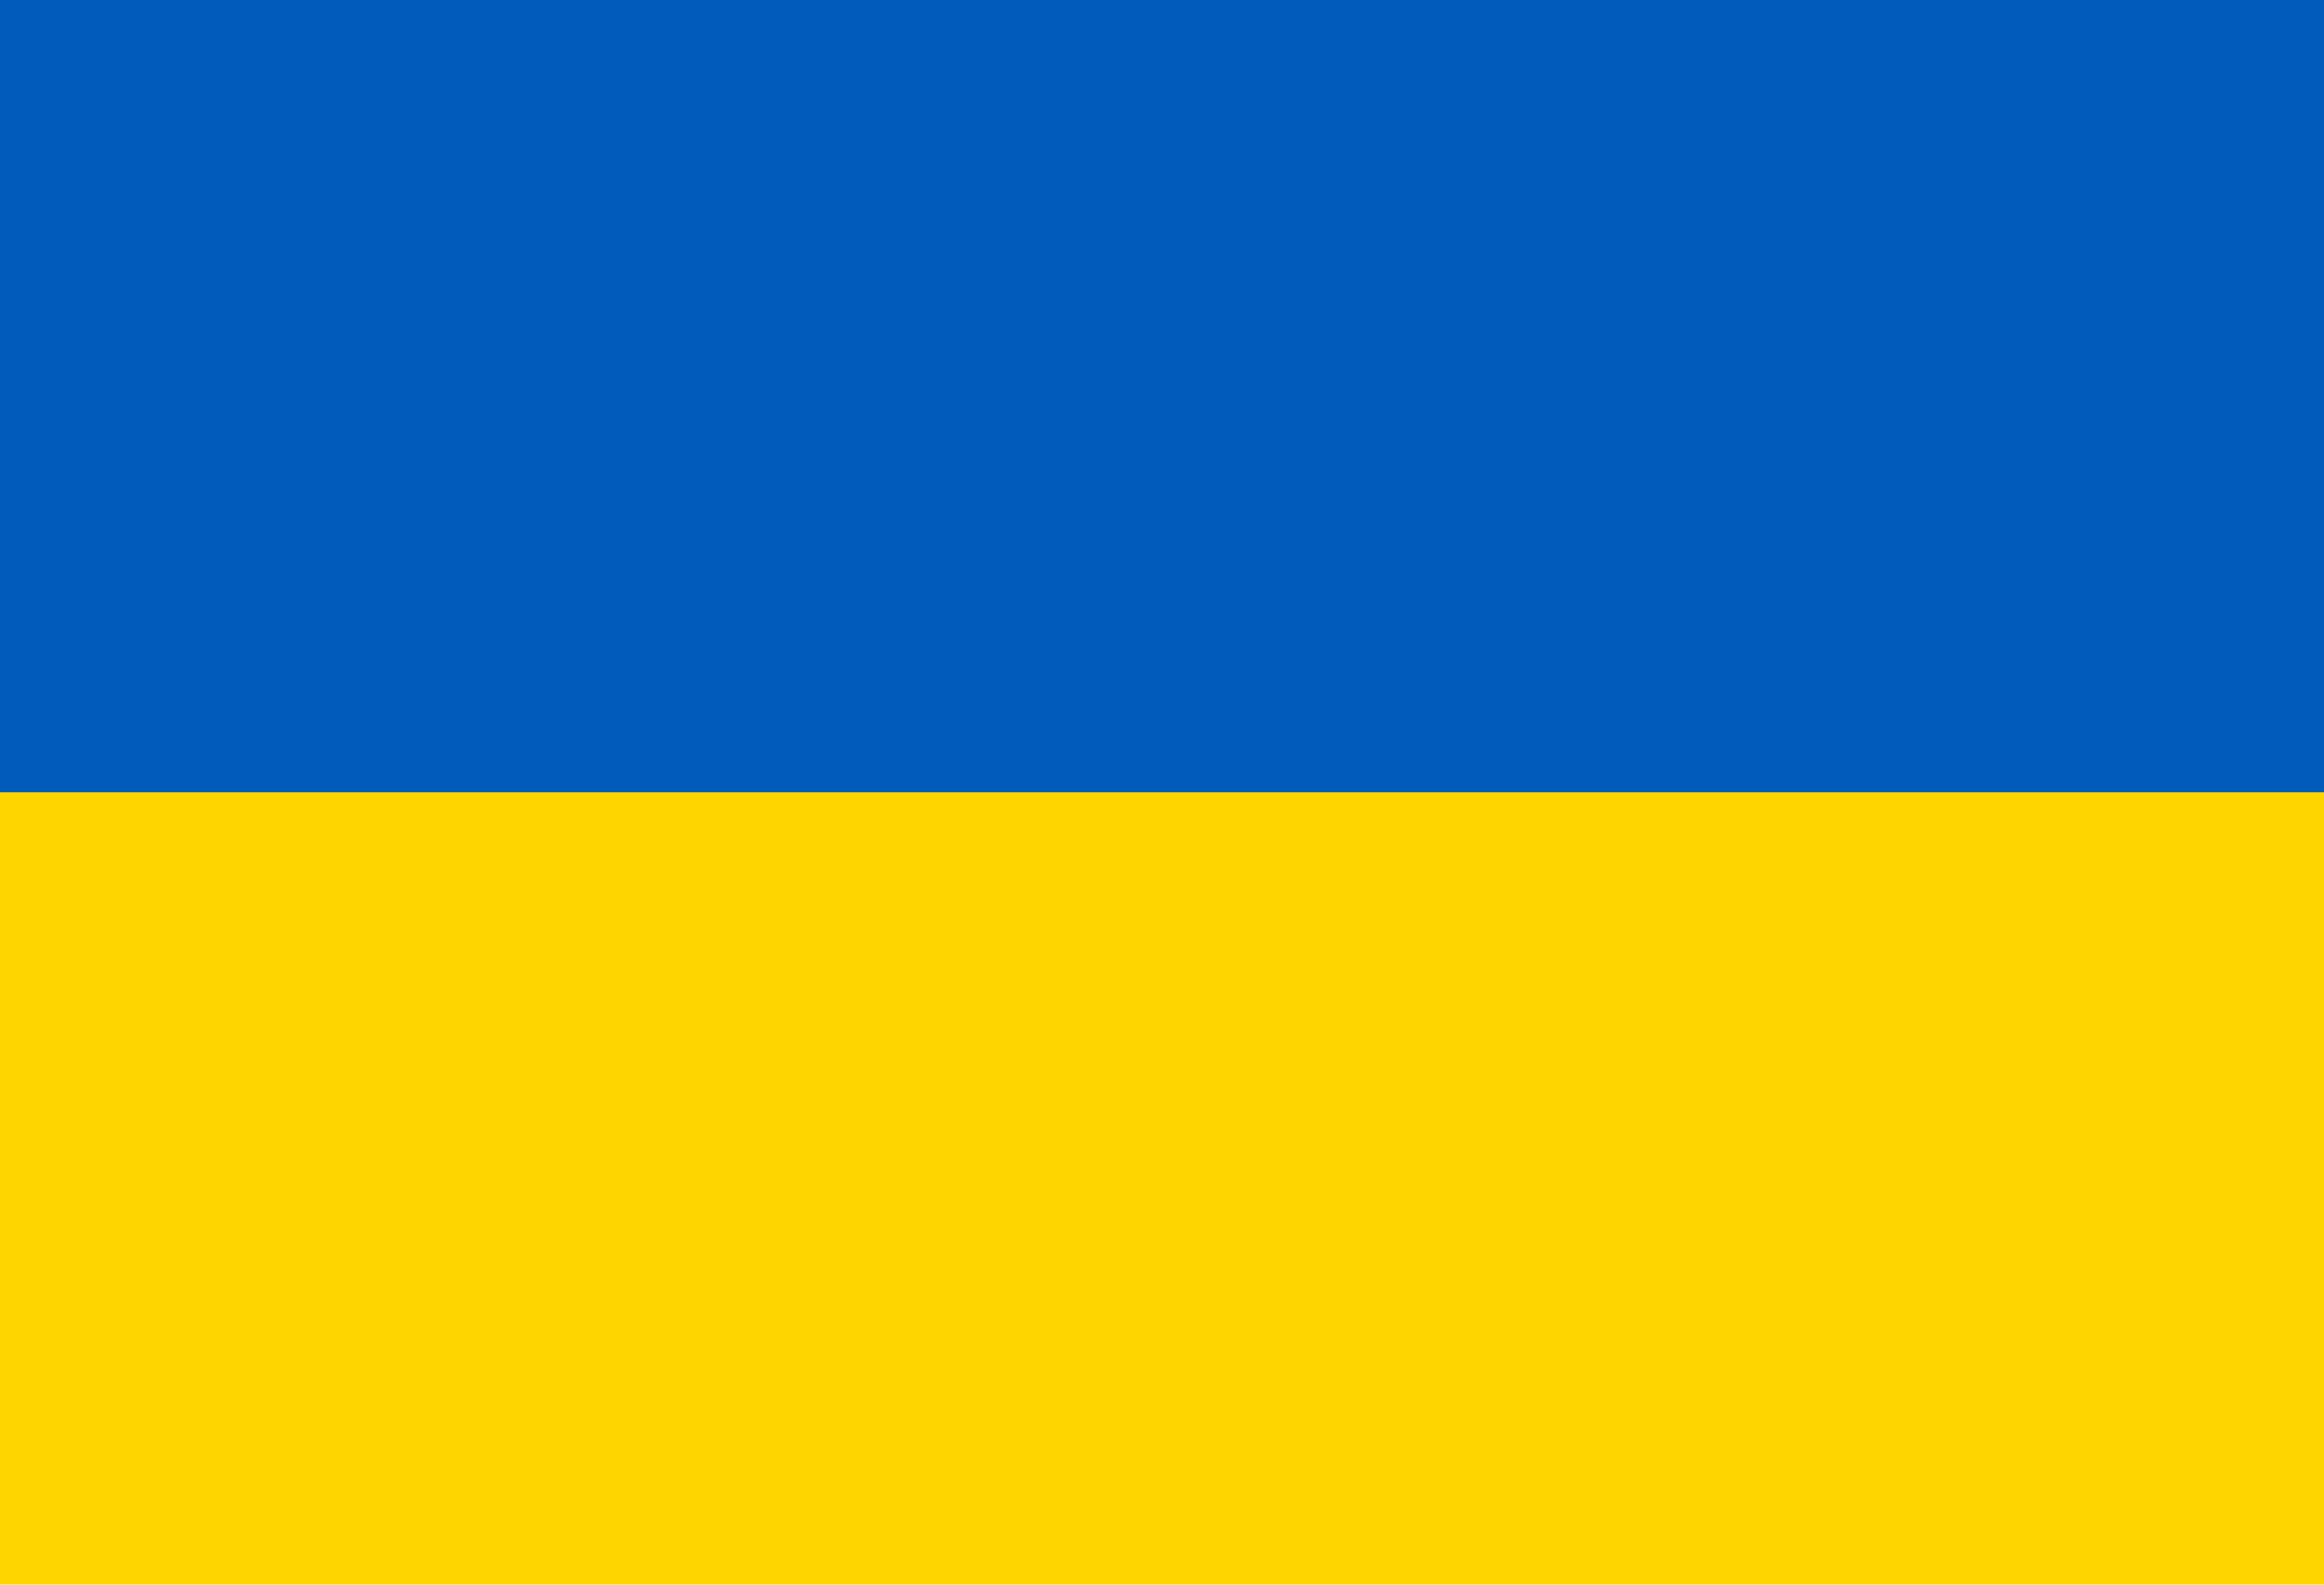 <svg width="44" height="30" viewBox="0 0 44 30" fill="none" xmlns="http://www.w3.org/2000/svg">
<g clip-path="url(#clip0_1_2199)">
<path fill-rule="evenodd" clip-rule="evenodd" d="M0 0H44V30H0V0Z" fill="#FFD500"/>
<path fill-rule="evenodd" clip-rule="evenodd" d="M0 0H44V15H0V0Z" fill="#005BBB"/>
</g>
<defs>
<clipPath id="clip0_1_2199">
<rect width="44" height="30" fill="white"/>
</clipPath>
</defs>
</svg>
